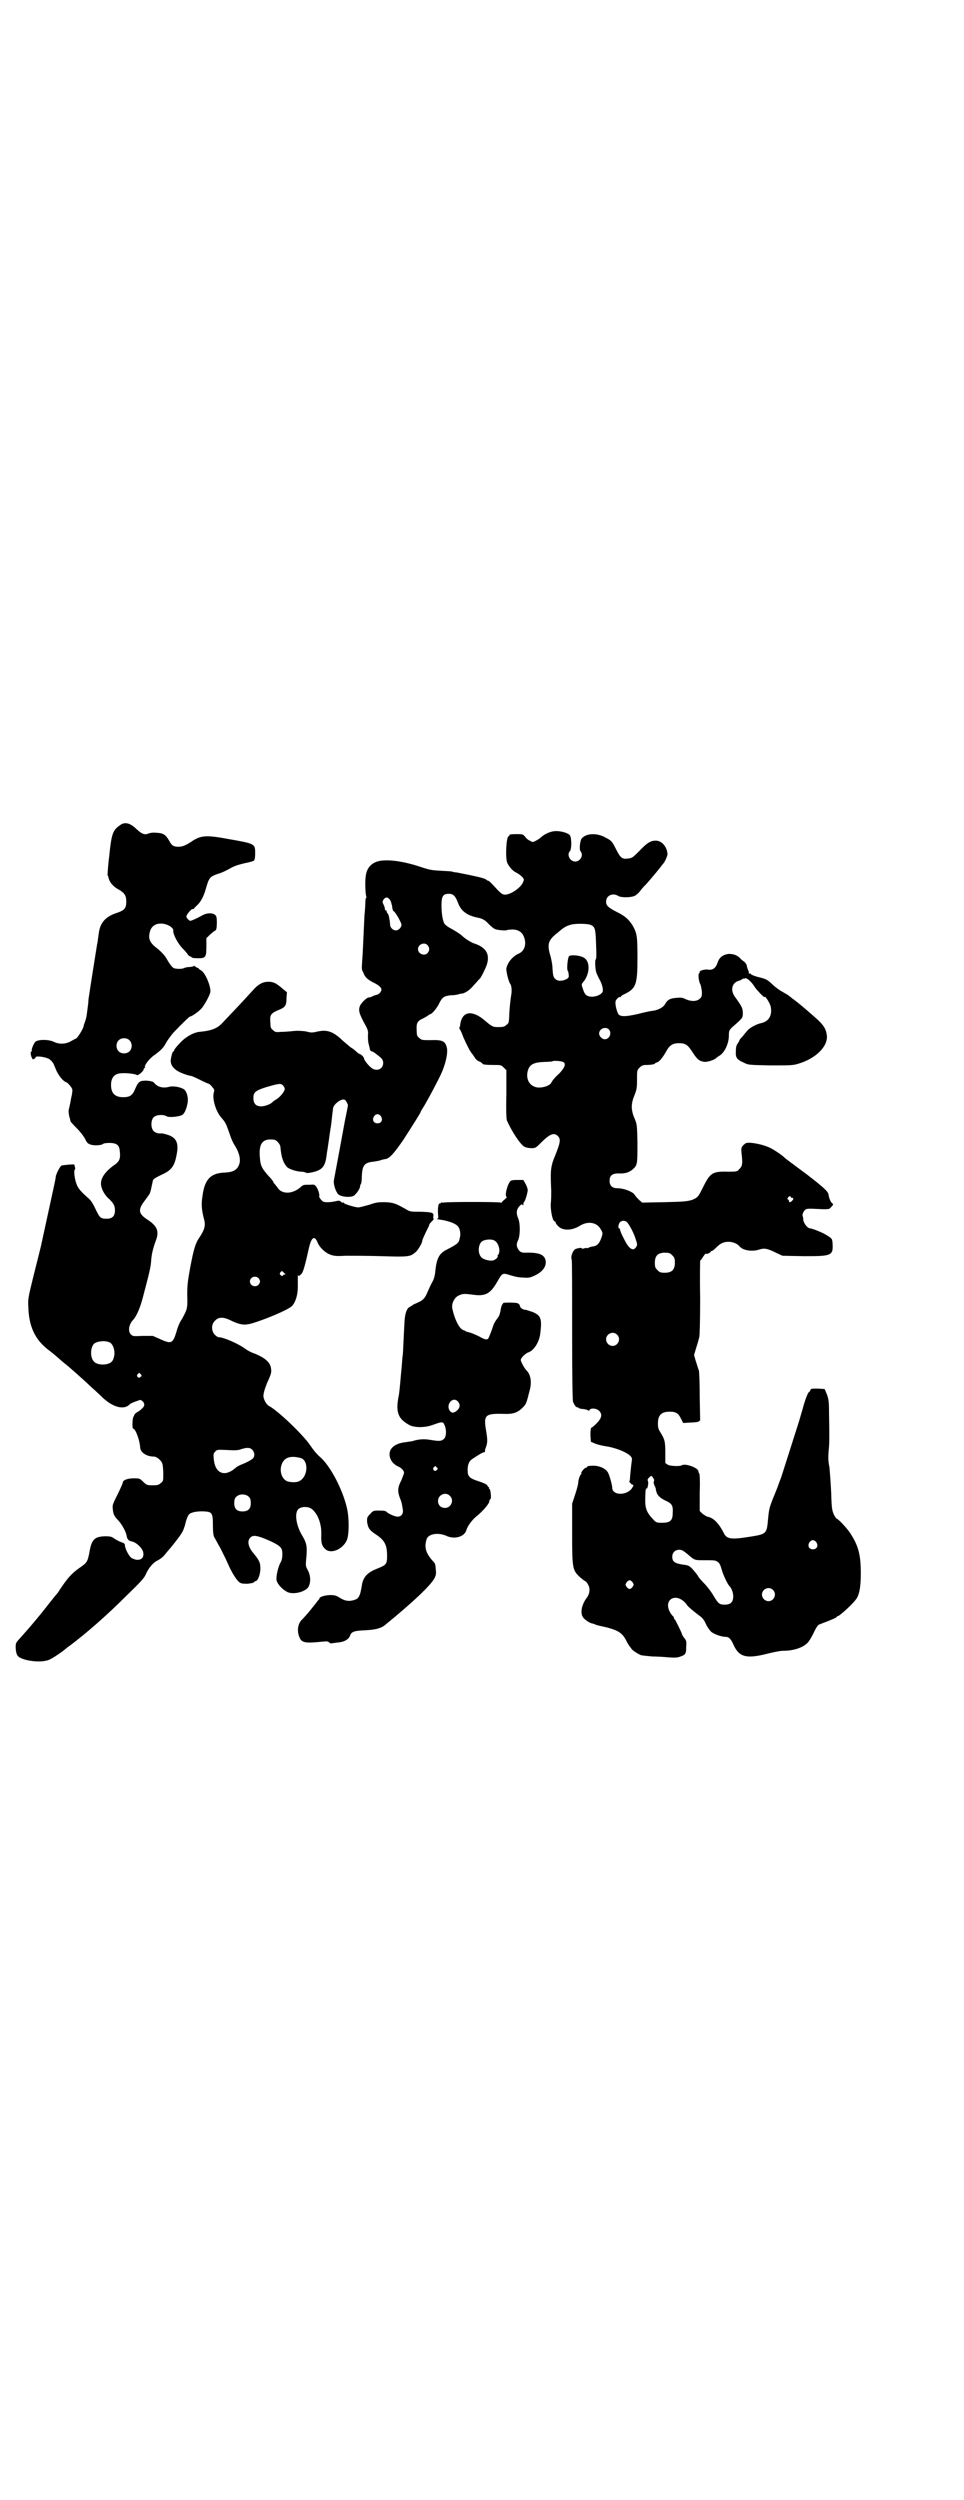 <?xml version="1.0" standalone="no"?>
<!DOCTYPE svg PUBLIC "-//W3C//DTD SVG 20010904//EN"
 "http://www.w3.org/TR/2001/REC-SVG-20010904/DTD/svg10.dtd">
<svg version="1.0" xmlns="http://www.w3.org/2000/svg"
 width="1107pt" height="2870pt" viewBox="0 0 1107 2870"
 preserveAspectRatio="xMidYMid meet">
<g transform="translate(0,2870) scale(0.5,-0.5)"
fill="#000000" stroke="none">
<path d="M275 3845 c-16 -11 -19 -20 -24 -69 -3 -23 -4 -43 -4 -45 1 -2 2 -4
2 -5 2 -11 11 -22 25 -29 13 -8 16 -14 16 -27 0 -15 -4 -20 -22 -26 -25 -8
-38 -22 -41 -46 -1 -4 -1 -10 -2 -13 0 -3 -1 -9 -2 -13 -3 -19 -17 -106 -18
-115 -1 -5 -2 -12 -2 -15 0 -3 -1 -11 -2 -18 -2 -17 -3 -23 -7 -33 -1 -3 -2
-6 -2 -7 0 -4 -13 -26 -17 -28 -2 -1 -8 -4 -13 -7 -11 -6 -26 -7 -38 -1 -12 6
-37 6 -43 0 -5 -6 -9 -18 -8 -20 1 -1 0 -2 -1 -2 -2 0 -2 -6 0 -12 2 -4 3 -6
3 -6 3 0 7 3 7 5 0 3 19 1 28 -3 5 -1 14 -12 14 -15 0 0 3 -7 6 -14 7 -14 16
-24 23 -26 2 -1 6 -5 9 -9 5 -7 5 -7 3 -20 -2 -7 -3 -16 -4 -20 -1 -4 -2 -10
-3 -13 -1 -4 0 -10 1 -16 2 -6 3 -11 3 -12 0 0 7 -8 15 -16 8 -8 17 -20 19
-25 4 -8 6 -10 13 -12 9 -3 26 -1 28 2 1 1 7 2 14 2 17 0 23 -5 24 -18 2 -17
0 -23 -10 -31 -21 -14 -33 -30 -33 -43 -1 -11 8 -28 19 -37 10 -10 13 -15 13
-26 0 -13 -6 -19 -19 -19 -14 0 -16 2 -26 23 -6 13 -11 20 -17 25 -15 13 -23
22 -26 31 -5 13 -7 32 -4 34 1 1 1 3 0 6 -1 2 -1 5 -1 5 1 2 -28 -1 -30 -2 -4
-3 -13 -21 -13 -26 0 -2 -2 -12 -4 -21 -6 -28 -28 -129 -30 -138 -1 -4 -8 -33
-16 -64 -13 -53 -14 -57 -13 -74 1 -47 16 -77 46 -100 7 -5 20 -16 30 -25 2
-2 10 -8 17 -14 16 -14 14 -12 35 -31 10 -9 20 -19 24 -22 3 -3 12 -11 18 -17
24 -23 50 -30 63 -16 3 3 22 10 25 10 2 -1 5 -3 7 -6 2 -5 2 -6 -1 -11 -3 -3
-8 -8 -12 -10 -4 -2 -7 -5 -8 -6 0 -1 -1 -3 -2 -5 -3 -2 -4 -28 -1 -28 5 0 15
-26 16 -44 1 -11 15 -20 31 -20 7 0 18 -9 20 -17 1 -3 2 -14 2 -23 0 -15 0
-17 -6 -21 -4 -4 -7 -5 -18 -5 -12 0 -14 0 -22 8 -8 8 -9 8 -22 8 -14 0 -25
-4 -25 -10 0 -1 -5 -13 -12 -27 -11 -22 -12 -24 -11 -33 1 -12 3 -17 13 -27 9
-10 18 -27 19 -36 2 -8 4 -10 12 -12 10 -2 24 -15 26 -25 2 -12 -4 -18 -16
-17 -4 1 -10 3 -12 5 -5 4 -13 19 -14 27 0 5 -1 6 -10 9 -5 2 -12 6 -15 8 -5
4 -9 5 -21 5 -24 -1 -31 -7 -36 -39 -4 -19 -5 -22 -23 -34 -18 -13 -26 -22
-45 -50 -2 -4 -6 -9 -7 -10 -2 -2 -9 -11 -17 -21 -24 -31 -48 -59 -67 -80 -10
-11 -10 -11 -10 -23 1 -10 2 -14 5 -18 10 -11 55 -17 73 -8 7 3 25 15 35 23 1
1 7 6 13 10 38 29 81 66 132 117 32 31 38 38 42 48 6 13 16 25 27 30 4 2 11 7
15 12 4 5 8 10 9 11 5 5 27 33 30 39 3 4 7 14 9 23 2 9 6 18 8 20 4 5 19 8 36
7 17 -1 19 -4 19 -32 0 -15 1 -23 3 -27 2 -3 8 -15 14 -25 5 -10 13 -26 17
-35 8 -19 19 -37 26 -43 5 -4 8 -4 20 -4 8 1 14 2 15 4 0 1 2 2 3 2 5 0 11 15
11 29 0 13 -2 18 -15 34 -13 15 -16 29 -8 37 6 6 14 5 34 -3 22 -9 34 -16 37
-22 4 -6 3 -25 -1 -31 -6 -10 -11 -32 -10 -41 1 -8 11 -20 23 -27 13 -8 41 -2
50 10 6 10 6 26 -1 39 -5 9 -5 11 -4 23 3 30 2 38 -8 55 -15 24 -19 53 -10 62
6 6 20 7 29 2 14 -9 24 -32 24 -57 -1 -23 1 -30 11 -38 14 -10 40 3 48 23 5
14 5 50 0 72 -10 44 -39 99 -63 119 -6 5 -15 16 -21 25 -15 23 -74 80 -95 91
-6 3 -12 14 -13 22 0 7 2 14 8 30 11 24 11 26 9 37 -3 13 -15 22 -36 31 -7 2
-17 7 -22 11 -18 13 -51 27 -62 27 -2 0 -6 3 -9 6 -8 9 -8 24 1 32 8 9 20 9
39 -1 18 -8 27 -10 43 -6 29 8 87 32 95 41 8 9 13 25 13 44 0 11 0 20 0 21 0
1 0 3 0 4 0 1 1 1 2 0 1 -1 4 2 7 5 4 6 8 20 17 61 6 24 13 27 20 9 5 -11 18
-23 30 -27 9 -3 15 -3 35 -2 13 0 50 0 82 -1 61 -2 65 -1 76 8 6 4 17 22 17
28 0 2 4 10 8 19 4 8 8 16 8 17 0 2 3 5 6 8 3 3 5 6 4 6 -1 0 -1 2 -1 4 2 10
-1 11 -28 12 -24 0 -25 0 -35 6 -23 13 -28 15 -47 16 -16 0 -20 0 -37 -6 -11
-3 -22 -6 -25 -6 -8 0 -33 8 -33 10 0 1 -1 2 -2 1 -1 -1 -3 0 -5 2 -3 3 -5 3
-13 1 -14 -3 -27 -3 -30 1 -2 2 -4 4 -5 6 -1 1 -2 3 -2 4 2 4 -3 18 -7 23 -3
4 -5 5 -13 4 -16 0 -16 0 -21 -4 -19 -18 -45 -19 -55 -2 -2 3 -5 6 -6 8 -2 1
-3 3 -3 4 0 1 -5 8 -12 15 -14 16 -18 23 -19 40 -3 30 4 43 24 43 10 0 12 -1
17 -6 3 -3 6 -8 6 -11 2 -23 6 -36 15 -46 4 -5 23 -11 33 -11 3 0 8 -1 10 -2
3 -2 8 -1 17 1 21 5 28 13 31 38 1 9 3 18 3 20 2 13 3 19 4 28 1 6 2 12 2 14
1 2 1 8 2 12 1 10 3 28 4 35 2 10 20 23 27 19 3 -2 8 -12 7 -13 0 -1 -3 -17
-7 -36 -5 -28 -19 -103 -25 -135 -2 -9 4 -27 10 -33 7 -6 28 -8 36 -3 5 4 13
14 14 21 0 2 1 5 2 6 1 1 2 9 2 17 1 26 6 32 27 34 6 1 14 2 18 4 4 1 8 2 10
2 9 2 19 13 41 45 23 36 39 61 39 63 0 1 2 4 5 9 6 9 24 42 36 66 15 28 23 60
19 74 -4 14 -10 17 -38 16 -18 0 -20 0 -25 5 -5 4 -6 6 -6 17 -1 17 1 22 15
28 6 3 12 7 13 8 2 1 3 2 4 2 3 0 15 14 20 25 7 14 11 16 26 18 7 0 14 1 17 2
3 1 7 2 10 2 8 2 17 8 27 20 6 6 11 13 13 14 4 5 12 21 16 32 8 25 -2 41 -32
50 -6 3 -15 8 -23 15 -6 6 -18 13 -25 17 -8 4 -15 9 -17 12 -4 6 -7 23 -7 42
0 21 3 27 17 27 10 0 15 -5 21 -21 7 -19 21 -29 46 -34 10 -2 16 -5 25 -15 6
-6 12 -11 17 -12 9 -2 23 -3 25 -1 1 0 6 1 12 1 13 0 22 -6 26 -16 7 -17 2
-33 -11 -39 -14 -6 -26 -20 -29 -34 -1 -6 5 -31 9 -36 3 -4 4 -16 2 -26 -1 -6
-3 -22 -4 -37 -1 -26 -1 -27 -7 -31 -4 -4 -7 -5 -18 -5 -13 0 -14 0 -35 18
-28 22 -49 17 -53 -12 0 -3 -1 -6 -2 -7 0 -1 0 -3 1 -4 1 -1 5 -9 8 -18 8 -18
15 -32 20 -38 2 -2 5 -7 7 -10 2 -3 6 -7 10 -8 4 -2 7 -4 7 -5 0 -2 9 -3 27
-3 15 0 16 0 22 -6 l6 -6 0 -55 c-1 -36 0 -56 1 -60 11 -25 31 -56 41 -61 4
-2 11 -3 16 -3 9 0 10 1 22 13 20 20 30 24 39 14 6 -7 5 -14 -7 -44 -11 -26
-11 -35 -9 -81 0 -8 0 -21 -1 -29 -1 -15 4 -41 9 -41 1 0 2 -1 2 -2 0 -2 2 -5
5 -8 10 -12 32 -12 51 0 18 11 38 8 47 -7 6 -10 6 -10 1 -24 -5 -12 -10 -16
-21 -17 -3 -1 -7 -2 -8 -3 -2 -1 -3 -1 -3 0 0 0 -3 0 -6 -1 -3 -1 -6 -1 -6 0
0 2 -6 1 -13 -1 -7 -2 -13 -18 -10 -25 1 -1 1 -73 1 -161 0 -114 1 -160 2
-165 3 -8 8 -14 10 -13 1 1 2 0 2 -1 1 -1 6 -3 13 -3 6 -1 11 -3 11 -4 0 -1 1
0 2 2 3 5 16 4 22 -2 8 -8 6 -17 -6 -29 -6 -6 -11 -10 -12 -10 -1 0 -2 -7 -2
-16 l1 -16 9 -4 c5 -2 16 -5 23 -6 22 -3 46 -12 57 -21 5 -5 6 -6 5 -13 -2
-14 -3 -27 -4 -37 0 -7 -1 -10 -2 -10 -1 1 0 -1 3 -4 2 -3 5 -4 6 -4 1 1 1 -2
-1 -5 -10 -20 -47 -21 -47 -1 0 5 -5 24 -9 33 -5 10 -19 17 -35 17 -8 0 -13
-1 -13 -2 -1 -2 -3 -3 -4 -3 -3 0 -12 -12 -10 -12 1 0 1 -1 0 -2 -3 -2 -7 -14
-7 -20 0 -3 -3 -15 -7 -27 l-7 -21 0 -69 c0 -81 1 -84 18 -100 6 -5 11 -9 12
-9 1 0 4 -3 6 -7 6 -9 5 -22 -3 -32 -11 -15 -15 -34 -8 -44 3 -5 15 -13 20
-14 1 0 4 -1 7 -2 3 -2 9 -3 13 -4 4 -1 15 -3 24 -6 20 -6 28 -13 36 -29 3 -6
7 -12 8 -13 2 -2 3 -4 3 -4 2 -4 15 -12 22 -15 4 -1 16 -2 26 -3 10 0 27 -1
37 -2 15 -1 21 -1 28 2 12 4 13 7 13 23 1 12 0 14 -5 20 -3 4 -5 8 -5 9 0 2
-15 32 -16 33 -1 0 -2 1 -2 3 0 1 -1 4 -3 5 -2 2 -5 6 -7 10 -14 28 14 44 36
20 2 -2 4 -5 4 -5 0 -2 17 -16 29 -25 6 -4 10 -9 14 -18 3 -7 9 -15 12 -18 7
-6 24 -12 34 -12 7 0 12 -5 18 -19 13 -28 30 -32 80 -19 12 3 27 6 33 6 26 0
49 8 59 21 3 4 9 14 13 23 6 12 9 16 13 17 26 10 36 14 38 16 1 2 3 3 4 3 3 0
32 26 40 37 8 9 12 28 12 60 0 42 -5 63 -23 91 -7 12 -30 36 -32 35 -1 0 -4 4
-7 10 -4 10 -5 13 -6 49 -1 22 -3 48 -4 59 -3 14 -3 24 -2 37 2 17 2 33 1 88
0 26 -1 32 -5 43 l-5 12 -16 1 c-14 0 -16 0 -17 -4 -1 -2 -2 -4 -3 -4 -2 0 -9
-17 -15 -40 -3 -10 -8 -28 -12 -40 -4 -12 -13 -41 -21 -66 -8 -25 -15 -47 -16
-50 -1 -3 -4 -10 -6 -16 -2 -6 -8 -21 -13 -33 -8 -20 -9 -25 -11 -46 -3 -34
-3 -35 -41 -41 -44 -7 -54 -6 -61 9 -12 23 -24 35 -38 37 -2 1 -7 4 -11 7 l-6
6 0 42 c1 26 0 43 -1 44 -1 1 -2 3 -2 5 0 8 -30 19 -38 14 -5 -3 -26 -2 -32 1
l-6 4 0 21 c0 28 -1 33 -11 49 -5 8 -6 11 -6 21 0 19 8 27 27 27 15 0 20 -4
26 -16 l5 -10 15 1 c8 0 17 1 20 2 l4 3 -1 54 c0 31 -1 57 -2 61 -2 4 -4 13
-7 21 l-4 14 5 17 c3 9 6 20 7 24 1 5 2 36 2 92 -1 46 0 84 0 84 1 0 4 4 7 9
3 4 5 7 5 7 0 -1 3 -1 6 0 3 1 6 3 6 4 0 1 1 2 3 2 1 0 5 3 9 7 10 10 17 14
29 14 10 0 20 -4 25 -10 8 -10 29 -13 45 -8 12 4 19 3 39 -7 l15 -7 50 -1 c64
0 67 1 65 31 -1 10 -1 10 -20 21 -10 5 -28 12 -32 12 -5 0 -13 10 -15 18 0 4
-1 9 -2 12 0 2 1 6 4 10 4 5 6 5 17 5 41 -2 40 -2 45 4 5 5 5 6 3 8 -4 2 -8
12 -9 20 -1 8 -13 18 -49 46 -16 12 -30 22 -32 24 -2 1 -7 5 -11 8 -4 3 -8 6
-9 7 -4 5 -27 20 -34 23 -19 9 -50 14 -56 10 -10 -8 -10 -10 -9 -22 3 -25 2
-30 -5 -37 -5 -6 -6 -6 -27 -6 -34 1 -40 -3 -55 -33 -13 -26 -13 -26 -27 -32
-11 -3 -17 -4 -63 -5 l-51 -1 -6 5 c-7 7 -8 8 -13 15 -6 6 -24 13 -38 13 -12
0 -18 6 -18 17 0 12 6 17 20 17 17 -1 27 3 36 12 8 8 8 13 8 60 -1 40 -1 41
-7 55 -8 19 -8 33 0 52 5 13 6 16 6 36 0 22 0 22 6 28 5 5 8 6 15 6 12 0 20 2
20 3 0 1 2 2 5 3 5 1 14 12 22 27 7 12 14 17 28 17 16 0 21 -4 33 -23 10 -15
14 -18 26 -20 9 0 24 5 28 10 1 0 3 3 6 4 13 8 22 29 22 47 0 11 1 12 8 19 24
21 24 21 24 32 0 11 -2 15 -17 36 -12 15 -9 33 7 38 4 1 8 3 10 5 1 1 2 1 2 0
0 -1 1 0 3 1 4 2 16 -9 23 -21 6 -8 22 -25 22 -22 0 5 12 -13 14 -22 4 -20 -4
-34 -22 -38 -11 -2 -29 -12 -33 -19 -4 -4 -8 -10 -11 -13 -4 -4 -6 -7 -6 -8 0
-1 -2 -4 -4 -7 -3 -4 -4 -9 -4 -18 -1 -15 3 -19 19 -26 9 -5 13 -5 60 -6 47 0
52 0 65 4 40 12 68 40 65 65 -2 14 -6 21 -19 34 -12 11 -44 39 -58 49 -2 1 -6
5 -9 7 -2 2 -9 6 -16 10 -6 3 -17 11 -23 17 -11 10 -13 12 -29 16 -10 2 -19 6
-20 7 -1 2 -2 3 -3 2 -1 -1 -2 -1 -2 0 0 1 0 5 -2 8 -1 3 -3 8 -3 11 -1 3 -4
7 -7 9 -3 2 -7 5 -9 8 -8 7 -15 9 -26 9 -13 -2 -21 -8 -25 -20 -4 -13 -12 -18
-22 -16 -9 1 -22 -3 -19 -7 1 0 1 -1 -1 -1 -3 0 -2 -17 2 -25 2 -3 3 -11 4
-18 0 -9 0 -12 -5 -16 -6 -6 -19 -7 -32 -1 -8 4 -12 4 -22 3 -14 -1 -20 -4
-26 -15 -5 -8 -18 -14 -31 -15 -6 -1 -20 -4 -31 -7 -27 -6 -40 -7 -45 0 -4 7
-8 24 -6 30 2 5 8 10 10 9 1 -1 2 0 2 1 0 1 4 4 9 6 26 13 29 22 29 83 0 50
-1 56 -11 74 -8 13 -17 22 -36 31 -21 11 -25 15 -25 24 0 14 15 21 28 13 6 -4
28 -4 37 0 3 1 9 6 12 10 3 4 8 10 10 12 5 4 29 33 37 43 3 4 6 8 7 9 4 4 10
18 10 22 -1 17 -13 31 -27 31 -12 0 -20 -5 -38 -24 -14 -14 -16 -16 -25 -17
-14 -2 -18 1 -28 21 -10 20 -11 20 -26 28 -19 10 -43 9 -53 -3 -4 -5 -6 -25
-3 -29 8 -9 0 -24 -12 -24 -12 0 -20 16 -12 24 4 5 4 30 0 36 -3 5 -19 10 -32
10 -11 0 -25 -6 -33 -13 -3 -3 -9 -7 -13 -9 -7 -4 -8 -4 -14 0 -4 1 -9 6 -11
9 -5 6 -6 6 -21 6 -11 0 -15 -1 -15 -2 0 -2 -1 -3 -2 -3 -5 0 -8 -48 -3 -61 4
-9 13 -19 20 -22 4 -2 10 -6 13 -9 6 -6 6 -7 3 -14 -5 -12 -28 -28 -41 -28 -6
0 -9 2 -22 16 -8 9 -15 16 -17 16 -1 0 -3 1 -5 3 -3 3 -31 9 -67 16 -3 0 -8 1
-11 2 -3 1 -15 1 -27 2 -20 1 -25 2 -46 9 -45 15 -86 19 -104 10 -12 -6 -19
-16 -21 -31 -2 -13 -1 -39 1 -47 1 -3 1 -4 0 -3 -1 0 -2 -5 -2 -12 0 -6 -1
-20 -2 -29 -1 -19 -2 -46 -4 -86 -1 -15 -2 -29 -2 -32 0 -3 0 -6 1 -8 1 -2 3
-6 4 -9 4 -8 9 -12 20 -18 13 -6 20 -12 20 -17 0 -5 -6 -11 -11 -12 -2 0 -6
-2 -9 -3 -3 -2 -7 -3 -9 -3 -5 0 -19 -14 -21 -21 -3 -10 -1 -17 15 -46 4 -8 5
-12 4 -19 0 -5 0 -13 1 -18 1 -5 3 -11 3 -13 1 -5 3 -7 6 -7 1 0 7 -4 13 -9 9
-7 11 -9 12 -16 1 -16 -16 -23 -29 -11 -7 6 -15 17 -15 20 0 3 -7 10 -10 10 0
0 -4 2 -7 5 -3 3 -9 8 -13 10 -4 3 -12 10 -19 16 -23 22 -37 26 -61 20 -9 -2
-13 -2 -23 1 -8 1 -17 2 -28 1 -9 -1 -22 -2 -29 -2 -12 -1 -14 -1 -19 4 -5 4
-6 6 -6 17 -2 19 1 22 23 31 11 5 14 9 14 26 l1 13 -11 9 c-14 12 -20 15 -32
15 -12 0 -21 -5 -31 -15 -9 -10 -45 -49 -54 -58 -4 -4 -12 -13 -17 -18 -14
-16 -26 -21 -56 -24 -13 -1 -33 -12 -46 -27 -7 -7 -12 -14 -12 -15 0 -2 -1 -3
-2 -3 -2 0 -5 -12 -6 -21 0 -13 10 -23 29 -30 8 -3 15 -5 17 -5 2 0 11 -4 21
-9 10 -5 19 -9 20 -9 1 0 5 -3 8 -7 5 -6 6 -7 4 -13 -4 -16 5 -45 19 -60 7 -8
9 -11 18 -37 3 -10 8 -20 10 -23 10 -15 15 -31 12 -43 -4 -14 -13 -20 -33 -21
-33 -1 -47 -15 -52 -54 -3 -18 -2 -31 3 -51 5 -16 2 -26 -10 -44 -9 -13 -13
-26 -21 -68 -6 -34 -7 -40 -7 -65 1 -30 0 -32 -12 -54 -5 -7 -10 -19 -12 -27
-9 -30 -12 -31 -37 -20 l-18 8 -23 0 c-21 -1 -23 -1 -27 3 -8 7 -5 24 5 34 8
9 16 28 22 51 15 57 18 69 19 83 1 17 5 32 11 48 8 21 3 33 -18 47 -22 14 -24
23 -8 44 11 15 12 16 13 20 1 2 2 8 3 12 1 4 2 10 3 14 1 4 4 6 18 13 25 11
32 20 37 49 5 26 -2 38 -22 44 -6 2 -12 3 -13 3 -7 -1 -14 1 -18 5 -7 7 -7 25
0 32 6 6 22 7 30 2 5 -3 27 -1 35 3 6 3 11 16 13 29 2 12 -3 28 -10 31 -9 5
-24 7 -32 5 -14 -4 -27 -1 -35 9 -2 3 -7 4 -17 5 -16 0 -19 -1 -27 -20 -6 -14
-12 -18 -27 -18 -19 0 -28 9 -28 28 0 18 9 27 25 27 12 1 33 -2 34 -4 2 -3 16
9 16 13 0 2 1 3 2 3 2 0 2 1 1 1 -3 4 10 21 22 29 15 11 21 17 27 29 3 5 10
15 17 23 19 20 36 36 37 36 4 0 21 12 27 19 6 7 18 28 20 37 2 12 -11 44 -21
50 -4 2 -6 4 -6 5 0 0 -1 1 -2 1 -2 0 -4 2 -7 4 -2 1 -3 2 -2 1 0 -2 -2 -2 -8
-3 -5 0 -11 -1 -13 -2 -5 -3 -17 -3 -24 -1 -4 1 -10 9 -18 23 -4 7 -12 15 -19
21 -19 14 -23 23 -19 39 3 14 15 22 32 19 12 -2 23 -10 22 -16 -1 -7 10 -29
21 -40 5 -5 11 -12 12 -14 2 -3 5 -5 6 -5 2 0 3 -1 3 -2 0 -1 6 -2 14 -2 19 0
20 2 20 30 l0 16 9 9 c6 5 11 9 12 9 3 0 4 22 2 31 -3 10 -21 11 -35 2 -9 -5
-22 -11 -25 -11 -3 0 -9 7 -9 10 0 4 12 18 14 17 1 -1 3 0 4 2 2 2 5 5 7 7 8
7 15 21 19 35 8 28 9 30 29 37 8 2 20 8 27 12 8 5 20 9 33 12 11 2 21 5 22 6
2 2 3 7 3 17 0 22 0 22 -63 33 -48 9 -61 8 -80 -4 -16 -11 -24 -14 -33 -14
-11 0 -15 2 -21 13 -8 14 -13 18 -28 19 -10 1 -16 0 -21 -2 -8 -3 -14 -1 -26
10 -15 15 -28 18 -39 9z m620 -170 c2 -3 4 -7 4 -10 1 -2 2 -7 2 -10 1 -4 2
-7 3 -7 3 0 18 -26 18 -31 0 -6 -6 -13 -13 -13 -6 0 -13 6 -13 13 -1 12 -3 22
-5 25 -2 2 -3 4 -3 6 0 1 -1 2 -2 2 -1 0 -2 1 -2 3 0 2 -1 6 -3 10 -3 6 -3 7
0 12 5 6 9 6 14 0z m463 -59 c9 -5 10 -10 11 -45 1 -21 1 -33 -1 -34 -2 -1 -1
-24 2 -31 1 -3 4 -9 6 -13 7 -12 10 -25 8 -30 -5 -10 -27 -15 -37 -8 -3 2 -6
7 -8 14 -4 11 -4 11 1 17 14 17 16 44 3 54 -7 6 -30 9 -36 5 -3 -3 -6 -30 -3
-34 1 -1 2 -5 2 -9 1 -5 0 -7 -5 -10 -10 -5 -21 -5 -26 1 -4 3 -5 8 -6 22 0
10 -3 24 -5 31 -8 26 -5 36 16 52 15 13 20 16 31 19 9 3 40 3 47 -1z m-376
-46 c5 -6 5 -12 0 -18 -7 -8 -22 -2 -22 9 0 11 15 17 22 9z m416 -193 c8 -8 2
-23 -9 -23 -6 0 -13 7 -13 13 0 11 14 17 22 10z m-1101 -25 c7 -6 7 -19 1 -25
-6 -7 -19 -7 -25 -1 -7 6 -7 19 -1 25 6 7 19 7 25 1z m998 -51 c5 -5 1 -13
-10 -25 -11 -10 -16 -16 -19 -22 -4 -8 -27 -14 -38 -9 -14 5 -20 20 -16 36 4
15 13 20 38 21 9 0 17 1 18 1 2 3 24 1 27 -2z m-645 -53 c2 -2 4 -6 4 -8 0 -5
-9 -17 -18 -23 -5 -3 -9 -6 -10 -7 -4 -5 -18 -10 -26 -10 -12 0 -18 6 -18 19
0 13 4 17 29 25 31 9 34 9 39 4z m225 -71 c5 -8 1 -16 -8 -16 -9 0 -13 8 -8
16 2 3 5 5 8 5 3 0 6 -2 8 -5z m941 -185 c0 -1 1 -2 3 -2 4 0 4 -3 0 -7 -4 -4
-7 -4 -7 0 0 1 -1 3 -2 3 -2 1 -2 2 0 5 3 3 6 4 6 1z m-376 -58 c5 -5 16 -25
20 -39 4 -12 4 -13 1 -18 -7 -11 -17 -4 -28 19 -5 9 -9 19 -9 21 0 1 -1 3 -2
3 -3 0 -2 8 1 13 4 5 12 6 17 1z m104 -76 c5 -5 6 -7 6 -17 0 -16 -7 -23 -23
-23 -10 0 -12 1 -17 6 -5 5 -6 7 -6 17 0 16 7 23 23 23 10 0 12 -1 17 -6z
m-892 -40 c4 -3 4 -4 2 -4 -2 0 -4 -1 -4 -2 -1 -2 -2 -2 -5 0 -3 3 -3 4 -1 7
4 4 3 4 8 -1z m-57 -14 c3 -6 3 -6 0 -12 -6 -9 -21 -5 -21 6 0 11 15 15 21 6z
m822 -128 c10 -9 3 -26 -10 -26 -8 0 -15 7 -15 15 0 13 16 20 25 11z m-1165
-18 c8 -4 13 -20 10 -32 -2 -11 -7 -16 -18 -18 -10 -2 -23 0 -28 6 -9 8 -9 32
0 41 7 6 26 8 36 3z m71 -73 c3 -3 3 -3 0 -6 -4 -5 -11 1 -7 6 4 4 4 4 7 0z
m256 -173 c6 -6 7 -16 1 -21 -5 -4 -12 -8 -27 -14 -5 -2 -10 -5 -12 -7 -25
-22 -47 -13 -50 20 -1 11 -1 13 3 17 4 5 5 5 28 4 17 -1 25 -1 32 2 13 4 20 4
25 -1z m110 -19 c21 -4 19 -45 -3 -54 -6 -3 -19 -2 -26 0 -12 5 -18 21 -14 36
5 18 19 24 43 18z m811 -46 c2 -3 3 -5 2 -7 -1 -2 -1 -6 1 -10 2 -4 3 -7 3 -7
0 0 0 -3 1 -6 2 -9 7 -15 21 -22 16 -7 18 -12 17 -29 0 -17 -6 -22 -24 -22
-13 0 -14 0 -22 9 -14 15 -18 25 -17 48 0 12 1 21 2 22 2 1 2 1 1 -1 -1 -2 -1
-2 0 -1 3 3 5 16 3 19 -1 2 -1 4 2 7 6 6 6 6 10 0z m-928 -44 c3 -3 4 -7 4
-14 0 -13 -6 -19 -19 -19 -13 0 -19 6 -19 19 0 7 1 11 4 14 7 8 23 8 30 0z
m1303 -104 c5 -8 1 -16 -8 -16 -9 0 -13 8 -8 16 2 3 5 5 8 5 3 0 6 -2 8 -5z
m-296 -27 c15 -13 16 -14 32 -14 28 0 32 0 36 -3 5 -3 7 -6 11 -20 3 -11 13
-32 17 -36 5 -5 9 -15 9 -24 0 -13 -6 -19 -19 -19 -13 0 -15 2 -26 20 -5 9
-15 22 -21 28 -6 6 -12 13 -14 16 -1 3 -7 10 -12 16 -7 8 -11 10 -17 11 -25 3
-31 7 -31 19 0 9 6 16 16 16 6 0 9 -2 19 -10z m-126 -65 c3 -5 3 -5 0 -10 -2
-3 -5 -5 -7 -5 -2 0 -5 2 -7 5 -3 5 -3 5 0 10 2 3 5 5 7 5 2 0 5 -2 7 -5z
m322 -17 c10 -9 3 -26 -10 -26 -8 0 -15 7 -15 15 0 13 16 20 25 11z"/>
<path d="M1171 3027 c-8 -12 -12 -35 -7 -35 1 0 -1 -2 -4 -5 -4 -3 -8 -7 -8
-8 -1 -1 -2 -1 -2 0 0 2 -129 2 -131 0 -1 0 -3 0 -4 0 -2 1 -3 0 -3 -1 0 -1
-1 -2 -2 -1 -3 2 -5 -11 -4 -24 1 -10 1 -11 -3 -11 -2 0 1 -1 7 -2 15 -2 32
-7 39 -13 7 -5 10 -18 7 -29 -2 -12 -5 -14 -32 -28 -15 -8 -21 -19 -24 -46 -1
-12 -3 -20 -7 -27 -3 -5 -8 -16 -11 -23 -6 -15 -11 -20 -26 -26 -4 -2 -7 -3
-8 -4 -1 -1 -3 -2 -6 -4 -8 -3 -12 -16 -13 -35 -2 -35 -3 -67 -4 -76 -1 -5 -2
-25 -4 -43 -3 -34 -4 -46 -6 -54 -6 -34 -1 -49 24 -63 12 -7 36 -7 53 -1 6 2
14 5 18 6 7 1 8 1 11 -6 5 -11 4 -26 -1 -31 -6 -6 -11 -6 -30 -3 -16 3 -29 2
-44 -3 -2 0 -8 -1 -14 -2 -21 -2 -35 -11 -37 -24 -2 -13 6 -26 20 -32 7 -3 13
-10 13 -14 0 -2 -3 -9 -6 -17 -9 -17 -9 -26 -4 -40 5 -12 5 -15 7 -27 2 -10
-3 -17 -12 -17 -6 0 -22 7 -25 11 -2 2 -6 3 -17 3 -13 0 -14 0 -21 -8 -7 -7
-7 -8 -7 -17 2 -15 5 -20 22 -31 19 -13 24 -24 24 -48 0 -19 -2 -21 -22 -29
-23 -9 -33 -19 -36 -39 -4 -25 -7 -31 -20 -34 -11 -3 -20 -1 -31 6 -8 5 -12 6
-21 6 -11 0 -25 -4 -25 -7 0 -1 -2 -4 -5 -7 -2 -3 -5 -7 -7 -9 -13 -17 -24
-29 -30 -35 -8 -9 -10 -24 -5 -37 5 -15 14 -16 53 -12 11 1 14 1 16 -2 2 -1 4
-3 4 -2 1 0 7 1 15 2 15 1 26 7 29 16 3 9 10 11 32 12 24 1 38 4 48 12 65 53
106 92 114 108 3 6 4 10 3 18 -1 13 -1 15 -6 20 -18 20 -21 33 -15 52 5 12 27
15 45 7 19 -9 42 -2 46 13 3 10 14 25 26 34 13 11 27 27 27 33 0 2 1 4 2 4 3
0 1 23 -2 24 -1 0 -2 1 -1 2 1 1 0 2 -1 2 -1 0 -2 2 -3 4 -1 2 -7 5 -19 9 -22
7 -26 11 -26 26 0 12 3 20 10 25 18 12 27 17 29 16 0 0 1 1 1 2 0 0 0 2 0 4 6
15 6 20 3 40 -7 39 -4 43 38 42 23 -1 33 2 46 15 7 7 8 9 15 37 6 21 3 38 -7
48 -5 5 -13 20 -13 24 0 4 11 15 17 17 13 4 26 24 28 45 4 33 1 40 -18 48 -7
2 -14 5 -17 5 -5 0 -12 5 -12 9 0 2 -2 4 -5 6 -6 2 -36 2 -34 0 1 -1 0 -2 -1
-2 -1 -1 -3 -6 -4 -12 -1 -7 -3 -14 -5 -17 -9 -12 -11 -16 -14 -26 -3 -9 -6
-16 -9 -23 -3 -5 -8 -4 -22 4 -8 4 -18 8 -22 9 -4 1 -8 2 -9 3 -1 1 -3 2 -4 2
-9 2 -20 22 -26 49 -3 12 5 27 15 31 9 4 12 4 29 2 32 -5 43 1 60 31 11 19 11
19 30 13 6 -2 18 -5 27 -5 14 -1 16 -1 29 5 21 10 29 26 22 40 -5 9 -18 13
-45 12 -9 0 -13 2 -17 10 -3 6 -3 11 1 19 5 11 5 39 0 50 -5 12 -4 20 3 28 4
4 6 5 7 3 1 -2 2 -2 2 1 0 3 1 5 2 6 2 1 8 21 8 27 0 2 -2 9 -5 14 l-5 9 -14
0 c-12 0 -15 -1 -17 -4z m-34 -136 c9 -6 13 -25 7 -32 -1 -1 -2 -3 -1 -3 2 -2
-7 -10 -12 -10 -9 -1 -22 3 -26 8 -8 9 -7 29 2 36 7 5 24 6 30 1z m-85 -369
c5 -6 5 -13 -1 -19 -7 -7 -13 -8 -17 -3 -12 14 6 36 18 22z m-49 -151 c3 -3 3
-3 0 -6 -4 -5 -11 1 -7 6 4 4 4 4 7 0z m30 -65 c11 -10 3 -28 -11 -28 -9 0
-16 6 -16 16 0 14 17 22 27 12z"/>
</g>
</svg>
